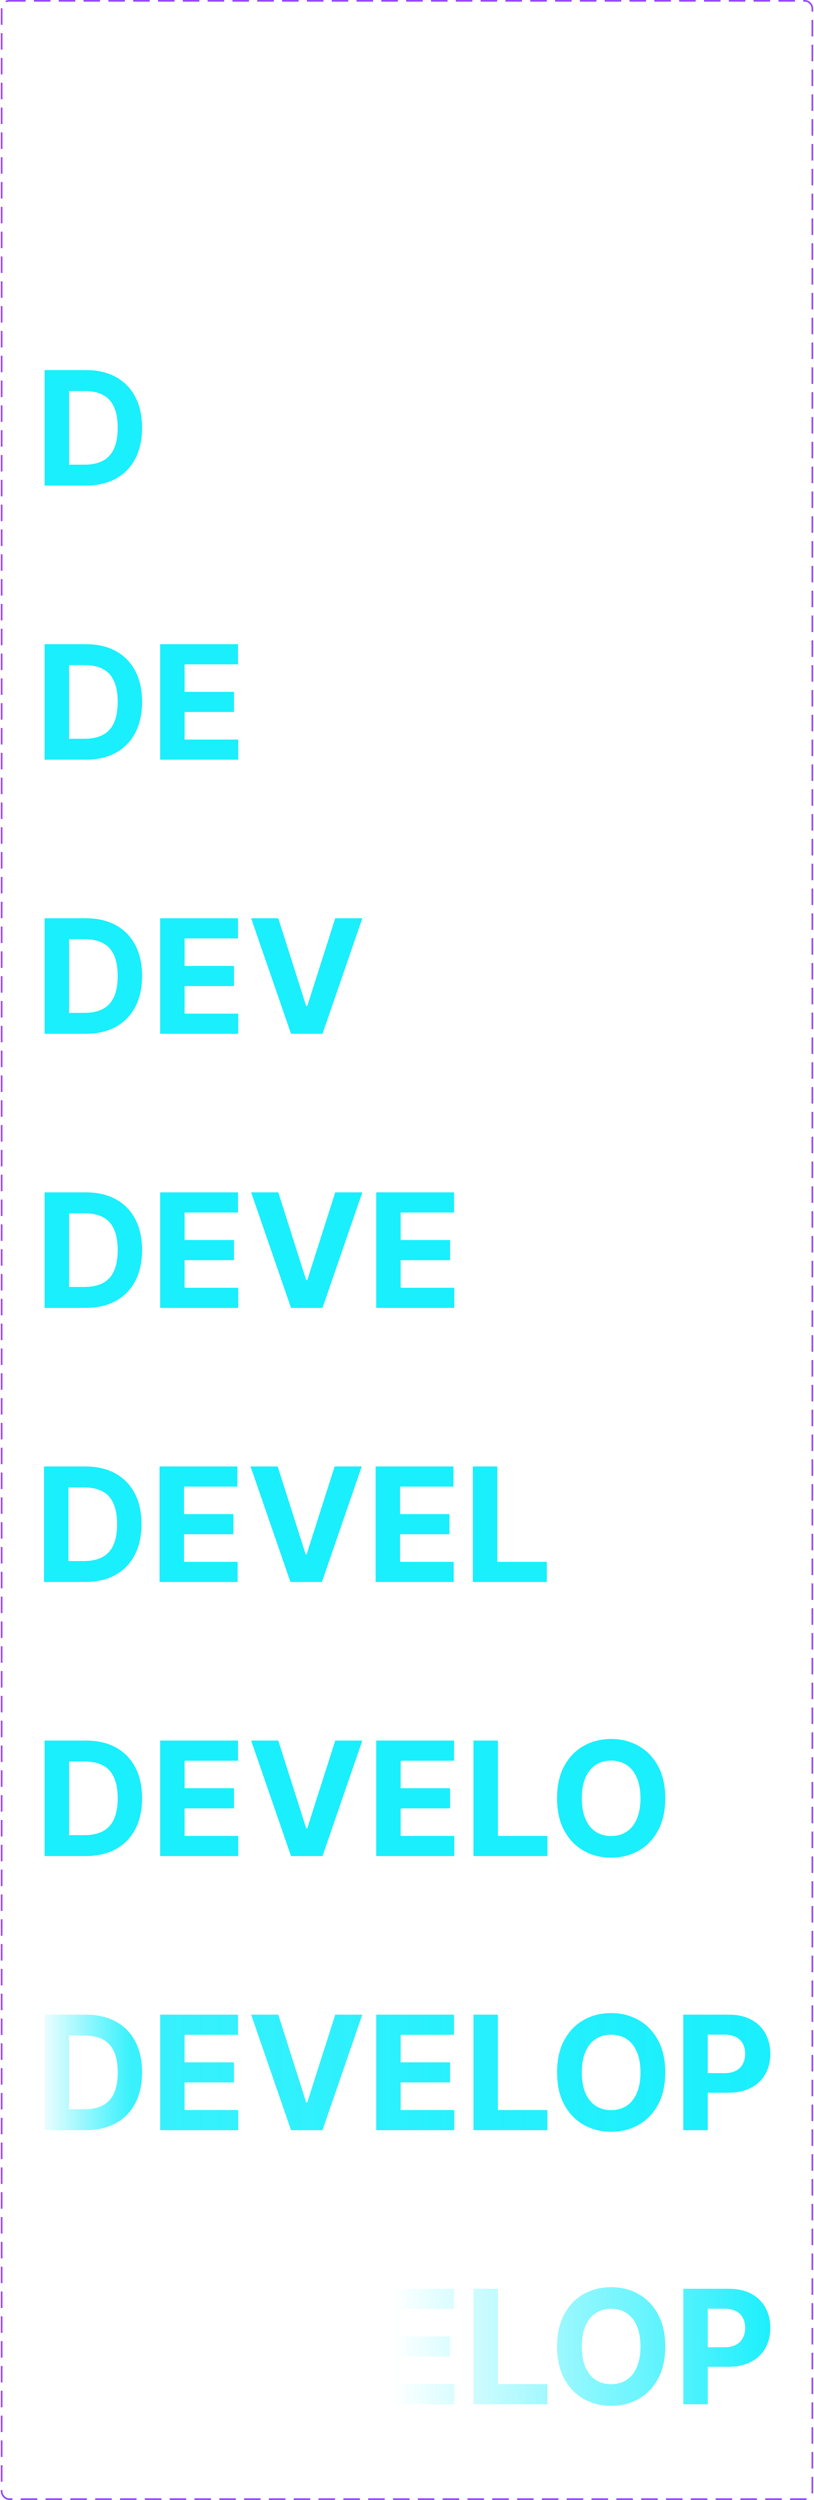 <svg width="492" height="1511" viewBox="0 0 492 1511" fill="none" xmlns="http://www.w3.org/2000/svg">
<path d="M51.709 293.5H26.959V223.682H51.913C58.936 223.682 64.981 225.08 70.05 227.875C75.118 230.648 79.016 234.636 81.743 239.841C84.493 245.045 85.868 251.273 85.868 258.523C85.868 265.795 84.493 272.045 81.743 277.273C79.016 282.5 75.095 286.511 69.981 289.307C64.891 292.102 58.8 293.5 51.709 293.5ZM41.72 280.852H51.095C55.459 280.852 59.129 280.08 62.106 278.534C65.106 276.966 67.356 274.545 68.856 271.273C70.379 267.977 71.141 263.727 71.141 258.523C71.141 253.364 70.379 249.148 68.856 245.875C67.356 242.602 65.118 240.193 62.141 238.648C59.163 237.102 55.493 236.33 51.129 236.33H41.72V280.852Z" fill="#19EFFD"/>
<path d="M51.709 459.167H26.959V389.348H51.913C58.936 389.348 64.981 390.746 70.05 393.542C75.118 396.314 79.016 400.303 81.743 405.507C84.493 410.712 85.868 416.939 85.868 424.189C85.868 431.462 84.493 437.712 81.743 442.939C79.016 448.167 75.095 452.178 69.981 454.973C64.891 457.769 58.8 459.167 51.709 459.167ZM41.72 446.519H51.095C55.459 446.519 59.129 445.746 62.106 444.201C65.106 442.632 67.356 440.212 68.856 436.939C70.379 433.644 71.141 429.394 71.141 424.189C71.141 419.03 70.379 414.814 68.856 411.542C67.356 408.269 65.118 405.86 62.141 404.314C59.163 402.769 55.493 401.996 51.129 401.996H41.72V446.519ZM96.803 459.167V389.348H143.848V401.519H111.564V418.155H141.428V430.326H111.564V446.996H143.984V459.167H96.803Z" fill="#19EFFD"/>
<path d="M51.709 624.833H26.959V555.015H51.913C58.936 555.015 64.981 556.413 70.05 559.208C75.118 561.981 79.016 565.97 81.743 571.174C84.493 576.379 85.868 582.606 85.868 589.856C85.868 597.129 84.493 603.379 81.743 608.606C79.016 613.833 75.095 617.845 69.981 620.64C64.891 623.436 58.8 624.833 51.709 624.833ZM41.72 612.186H51.095C55.459 612.186 59.129 611.413 62.106 609.867C65.106 608.299 67.356 605.879 68.856 602.606C70.379 599.311 71.141 595.061 71.141 589.856C71.141 584.697 70.379 580.481 68.856 577.208C67.356 573.936 65.118 571.526 62.141 569.981C59.163 568.436 55.493 567.663 51.129 567.663H41.72V612.186ZM96.803 624.833V555.015H143.848V567.186H111.564V583.822H141.428V595.992H111.564V612.663H143.984V624.833H96.803ZM168.197 555.015L185.072 608.061H185.72L202.629 555.015H218.993L194.925 624.833H175.902L151.8 555.015H168.197Z" fill="#19EFFD"/>
<path d="M51.709 790.5H26.959V720.682H51.913C58.936 720.682 64.981 722.08 70.05 724.875C75.118 727.648 79.016 731.636 81.743 736.841C84.493 742.045 85.868 748.273 85.868 755.523C85.868 762.795 84.493 769.045 81.743 774.273C79.016 779.5 75.095 783.511 69.981 786.307C64.891 789.102 58.8 790.5 51.709 790.5ZM41.72 777.852H51.095C55.459 777.852 59.129 777.08 62.106 775.534C65.106 773.966 67.356 771.545 68.856 768.273C70.379 764.977 71.141 760.727 71.141 755.523C71.141 750.364 70.379 746.148 68.856 742.875C67.356 739.602 65.118 737.193 62.141 735.648C59.163 734.102 55.493 733.33 51.129 733.33H41.72V777.852ZM96.803 790.5V720.682H143.848V732.852H111.564V749.489H141.428V761.659H111.564V778.33H143.984V790.5H96.803ZM168.197 720.682L185.072 773.727H185.72L202.629 720.682H218.993L194.925 790.5H175.902L151.8 720.682H168.197ZM227.396 790.5V720.682H274.442V732.852H242.158V749.489H272.021V761.659H242.158V778.33H274.578V790.5H227.396Z" fill="#19EFFD"/>
<path d="M51.349 956.167H26.599V886.349H51.554C58.577 886.349 64.622 887.746 69.69 890.542C74.758 893.314 78.656 897.303 81.383 902.508C84.133 907.712 85.508 913.939 85.508 921.189C85.508 928.462 84.133 934.712 81.383 939.939C78.656 945.167 74.736 949.178 69.622 951.974C64.531 954.769 58.44 956.167 51.349 956.167ZM41.361 943.519H50.736C55.099 943.519 58.77 942.746 61.747 941.201C64.747 939.633 66.997 937.212 68.497 933.939C70.02 930.644 70.781 926.394 70.781 921.189C70.781 916.03 70.02 911.814 68.497 908.542C66.997 905.269 64.758 902.86 61.781 901.314C58.804 899.769 55.133 898.996 50.77 898.996H41.361V943.519ZM96.443 956.167V886.349H143.489V898.519H111.205V915.155H141.068V927.326H111.205V943.996H143.625V956.167H96.443ZM167.838 886.349L184.713 939.394H185.361L202.27 886.349H218.634L194.565 956.167H175.543L151.44 886.349H167.838ZM227.037 956.167V886.349H274.082V898.519H241.798V915.155H271.662V927.326H241.798V943.996H274.219V956.167H227.037ZM285.818 956.167V886.349H300.58V943.996H330.511V956.167H285.818Z" fill="#19EFFD"/>
<path d="M51.709 1121.83H26.959V1052.02H51.913C58.936 1052.02 64.981 1053.41 70.05 1056.21C75.118 1058.98 79.016 1062.97 81.743 1068.17C84.493 1073.38 85.868 1079.61 85.868 1086.86C85.868 1094.13 84.493 1100.38 81.743 1105.61C79.016 1110.83 75.095 1114.84 69.981 1117.64C64.891 1120.44 58.8 1121.83 51.709 1121.83ZM41.72 1109.19H51.095C55.459 1109.19 59.129 1108.41 62.106 1106.87C65.106 1105.3 67.356 1102.88 68.856 1099.61C70.379 1096.31 71.141 1092.06 71.141 1086.86C71.141 1081.7 70.379 1077.48 68.856 1074.21C67.356 1070.94 65.118 1068.53 62.141 1066.98C59.163 1065.44 55.493 1064.66 51.129 1064.66H41.72V1109.19ZM96.803 1121.83V1052.02H143.848V1064.19H111.564V1080.82H141.428V1092.99H111.564V1109.66H143.984V1121.83H96.803ZM168.197 1052.02L185.072 1105.06H185.72L202.629 1052.02H218.993L194.925 1121.83H175.902L151.8 1052.02H168.197ZM227.396 1121.83V1052.02H274.442V1064.19H242.158V1080.82H272.021V1092.99H242.158V1109.66H274.578V1121.83H227.396ZM286.178 1121.83V1052.02H300.939V1109.66H330.871V1121.83H286.178ZM402.087 1086.92C402.087 1094.54 400.643 1101.02 397.757 1106.36C394.893 1111.7 390.984 1115.78 386.03 1118.59C381.098 1121.39 375.553 1122.79 369.393 1122.79C363.189 1122.79 357.621 1121.38 352.689 1118.56C347.757 1115.74 343.859 1111.66 340.996 1106.32C338.132 1100.98 336.7 1094.52 336.7 1086.92C336.7 1079.31 338.132 1072.83 340.996 1067.49C343.859 1062.15 347.757 1058.08 352.689 1055.29C357.621 1052.47 363.189 1051.06 369.393 1051.06C375.553 1051.06 381.098 1052.47 386.03 1055.29C390.984 1058.08 394.893 1062.15 397.757 1067.49C400.643 1072.83 402.087 1079.31 402.087 1086.92ZM387.121 1086.92C387.121 1081.99 386.382 1077.83 384.905 1074.45C383.45 1071.06 381.393 1068.49 378.734 1066.74C376.075 1064.99 372.962 1064.12 369.393 1064.12C365.825 1064.12 362.712 1064.99 360.053 1066.74C357.393 1068.49 355.325 1071.06 353.848 1074.45C352.393 1077.83 351.666 1081.99 351.666 1086.92C351.666 1091.86 352.393 1096.02 353.848 1099.4C355.325 1102.79 357.393 1105.36 360.053 1107.11C362.712 1108.86 365.825 1109.73 369.393 1109.73C372.962 1109.73 376.075 1108.86 378.734 1107.11C381.393 1105.36 383.45 1102.79 384.905 1099.4C386.382 1096.02 387.121 1091.86 387.121 1086.92Z" fill="url(#paint0_linear_84_239)"/>
<path d="M51.709 1287.5H26.959V1217.68H51.913C58.936 1217.68 64.981 1219.08 70.05 1221.88C75.118 1224.65 79.016 1228.64 81.743 1233.84C84.493 1239.05 85.868 1245.27 85.868 1252.52C85.868 1259.8 84.493 1266.05 81.743 1271.27C79.016 1276.5 75.095 1280.51 69.981 1283.31C64.891 1286.1 58.8 1287.5 51.709 1287.5ZM41.72 1274.85H51.095C55.459 1274.85 59.129 1274.08 62.106 1272.53C65.106 1270.97 67.356 1268.55 68.856 1265.27C70.379 1261.98 71.141 1257.73 71.141 1252.52C71.141 1247.36 70.379 1243.15 68.856 1239.88C67.356 1236.6 65.118 1234.19 62.141 1232.65C59.163 1231.1 55.493 1230.33 51.129 1230.33H41.72V1274.85ZM96.803 1287.5V1217.68H143.848V1229.85H111.564V1246.49H141.428V1258.66H111.564V1275.33H143.984V1287.5H96.803ZM168.197 1217.68L185.072 1270.73H185.72L202.629 1217.68H218.993L194.925 1287.5H175.902L151.8 1217.68H168.197ZM227.396 1287.5V1217.68H274.442V1229.85H242.158V1246.49H272.021V1258.66H242.158V1275.33H274.578V1287.5H227.396ZM286.178 1287.5V1217.68H300.939V1275.33H330.871V1287.5H286.178ZM402.087 1252.59C402.087 1260.2 400.643 1266.68 397.757 1272.02C394.893 1277.36 390.984 1281.44 386.03 1284.26C381.098 1287.06 375.553 1288.45 369.393 1288.45C363.189 1288.45 357.621 1287.05 352.689 1284.23C347.757 1281.41 343.859 1277.33 340.996 1271.99C338.132 1266.65 336.7 1260.18 336.7 1252.59C336.7 1244.98 338.132 1238.5 340.996 1233.16C343.859 1227.82 347.757 1223.75 352.689 1220.95C357.621 1218.14 363.189 1216.73 369.393 1216.73C375.553 1216.73 381.098 1218.14 386.03 1220.95C390.984 1223.75 394.893 1227.82 397.757 1233.16C400.643 1238.5 402.087 1244.98 402.087 1252.59ZM387.121 1252.59C387.121 1247.66 386.382 1243.5 384.905 1240.11C383.45 1236.73 381.393 1234.16 378.734 1232.41C376.075 1230.66 372.962 1229.78 369.393 1229.78C365.825 1229.78 362.712 1230.66 360.053 1232.41C357.393 1234.16 355.325 1236.73 353.848 1240.11C352.393 1243.5 351.666 1247.66 351.666 1252.59C351.666 1257.52 352.393 1261.68 353.848 1265.07C355.325 1268.45 357.393 1271.02 360.053 1272.77C362.712 1274.52 365.825 1275.4 369.393 1275.4C372.962 1275.4 376.075 1274.52 378.734 1272.77C381.393 1271.02 383.45 1268.45 384.905 1265.07C386.382 1261.68 387.121 1257.52 387.121 1252.59ZM413.021 1287.5V1217.68H440.567C445.862 1217.68 450.374 1218.69 454.101 1220.72C457.828 1222.72 460.669 1225.5 462.624 1229.07C464.601 1232.61 465.589 1236.7 465.589 1241.34C465.589 1245.98 464.589 1250.07 462.589 1253.61C460.589 1257.16 457.692 1259.92 453.896 1261.9C450.124 1263.87 445.555 1264.86 440.192 1264.86H422.635V1253.03H437.805C440.646 1253.03 442.987 1252.55 444.828 1251.57C446.692 1250.57 448.078 1249.19 448.987 1247.44C449.919 1245.67 450.385 1243.64 450.385 1241.34C450.385 1239.02 449.919 1237 448.987 1235.27C448.078 1233.52 446.692 1232.17 444.828 1231.22C442.964 1230.24 440.601 1229.75 437.737 1229.75H427.783V1287.5H413.021Z" fill="url(#paint1_linear_84_239)"/>
<path d="M51.709 1453.17H26.959V1383.35H51.913C58.936 1383.35 64.981 1384.75 70.05 1387.54C75.118 1390.31 79.016 1394.3 81.743 1399.51C84.493 1404.71 85.868 1410.94 85.868 1418.19C85.868 1425.46 84.493 1431.71 81.743 1436.94C79.016 1442.17 75.095 1446.18 69.981 1448.97C64.891 1451.77 58.8 1453.17 51.709 1453.17ZM41.72 1440.52H51.095C55.459 1440.52 59.129 1439.75 62.106 1438.2C65.106 1436.63 67.356 1434.21 68.856 1430.94C70.379 1427.64 71.141 1423.39 71.141 1418.19C71.141 1413.03 70.379 1408.81 68.856 1405.54C67.356 1402.27 65.118 1399.86 62.141 1398.31C59.163 1396.77 55.493 1396 51.129 1396H41.72V1440.52ZM96.803 1453.17V1383.35H143.848V1395.52H111.564V1412.16H141.428V1424.33H111.564V1441H143.984V1453.17H96.803ZM168.197 1383.35L185.072 1436.39H185.72L202.629 1383.35H218.993L194.925 1453.17H175.902L151.8 1383.35H168.197ZM227.396 1453.17V1383.35H274.442V1395.52H242.158V1412.16H272.021V1424.33H242.158V1441H274.578V1453.17H227.396ZM286.178 1453.17V1383.35H300.939V1441H330.871V1453.17H286.178ZM402.087 1418.26C402.087 1425.87 400.643 1432.35 397.757 1437.69C394.893 1443.03 390.984 1447.11 386.03 1449.93C381.098 1452.72 375.553 1454.12 369.393 1454.12C363.189 1454.12 357.621 1452.71 352.689 1449.89C347.757 1447.08 343.859 1443 340.996 1437.66C338.132 1432.31 336.7 1425.85 336.7 1418.26C336.7 1410.64 338.132 1404.17 340.996 1398.83C343.859 1393.48 347.757 1389.42 352.689 1386.62C357.621 1383.8 363.189 1382.39 369.393 1382.39C375.553 1382.39 381.098 1383.8 386.03 1386.62C390.984 1389.42 394.893 1393.48 397.757 1398.83C400.643 1404.17 402.087 1410.64 402.087 1418.26ZM387.121 1418.26C387.121 1413.33 386.382 1409.17 384.905 1405.78C383.45 1402.39 381.393 1399.83 378.734 1398.08C376.075 1396.33 372.962 1395.45 369.393 1395.45C365.825 1395.45 362.712 1396.33 360.053 1398.08C357.393 1399.83 355.325 1402.39 353.848 1405.78C352.393 1409.17 351.666 1413.33 351.666 1418.26C351.666 1423.19 352.393 1427.35 353.848 1430.73C355.325 1434.12 357.393 1436.69 360.053 1438.44C362.712 1440.19 365.825 1441.06 369.393 1441.06C372.962 1441.06 376.075 1440.19 378.734 1438.44C381.393 1436.69 383.45 1434.12 384.905 1430.73C386.382 1427.35 387.121 1423.19 387.121 1418.26ZM413.021 1453.17V1383.35H440.567C445.862 1383.35 450.374 1384.36 454.101 1386.38C457.828 1388.38 460.669 1391.17 462.624 1394.73C464.601 1398.28 465.589 1402.37 465.589 1407.01C465.589 1411.64 464.589 1415.73 462.589 1419.28C460.589 1422.83 457.692 1425.59 453.896 1427.56C450.124 1429.54 445.555 1430.53 440.192 1430.53H422.635V1418.7H437.805C440.646 1418.7 442.987 1418.21 444.828 1417.23C446.692 1416.23 448.078 1414.86 448.987 1413.11C449.919 1411.34 450.385 1409.3 450.385 1407.01C450.385 1404.69 449.919 1402.67 448.987 1400.94C448.078 1399.19 446.692 1397.84 444.828 1396.88C442.964 1395.91 440.601 1395.42 437.737 1395.42H427.783V1453.17H413.021Z" fill="url(#paint2_linear_84_239)"/>
<rect x="1" y="0.5" width="490" height="1510" rx="4.5" stroke="#9747FF" stroke-dasharray="10 5"/>
<defs>
<linearGradient id="paint0_linear_84_239" x1="245" y1="1028.83" x2="245" y2="1144.83" gradientUnits="userSpaceOnUse">
<stop stop-color="#19EFFD"/>
<stop offset="1" stop-color="#19EFFD"/>
</linearGradient>
<linearGradient id="paint1_linear_84_239" x1="20.5" y1="1252.67" x2="469.5" y2="1252.67" gradientUnits="userSpaceOnUse">
<stop stop-color="#19EFFD" stop-opacity="0"/>
<stop offset="0.13" stop-color="#19EFFD" stop-opacity="0.866"/>
<stop offset="1" stop-color="#19EFFD"/>
</linearGradient>
<linearGradient id="paint2_linear_84_239" x1="20.5" y1="1418.67" x2="469.5" y2="1418.67" gradientUnits="userSpaceOnUse">
<stop stop-color="#19EFFD" stop-opacity="0"/>
<stop offset="0.26" stop-color="#19EFFD" stop-opacity="0"/>
<stop offset="0.482" stop-color="#19EFFD" stop-opacity="0"/>
<stop offset="1" stop-color="#19EFFD"/>
</linearGradient>
</defs>
</svg>
